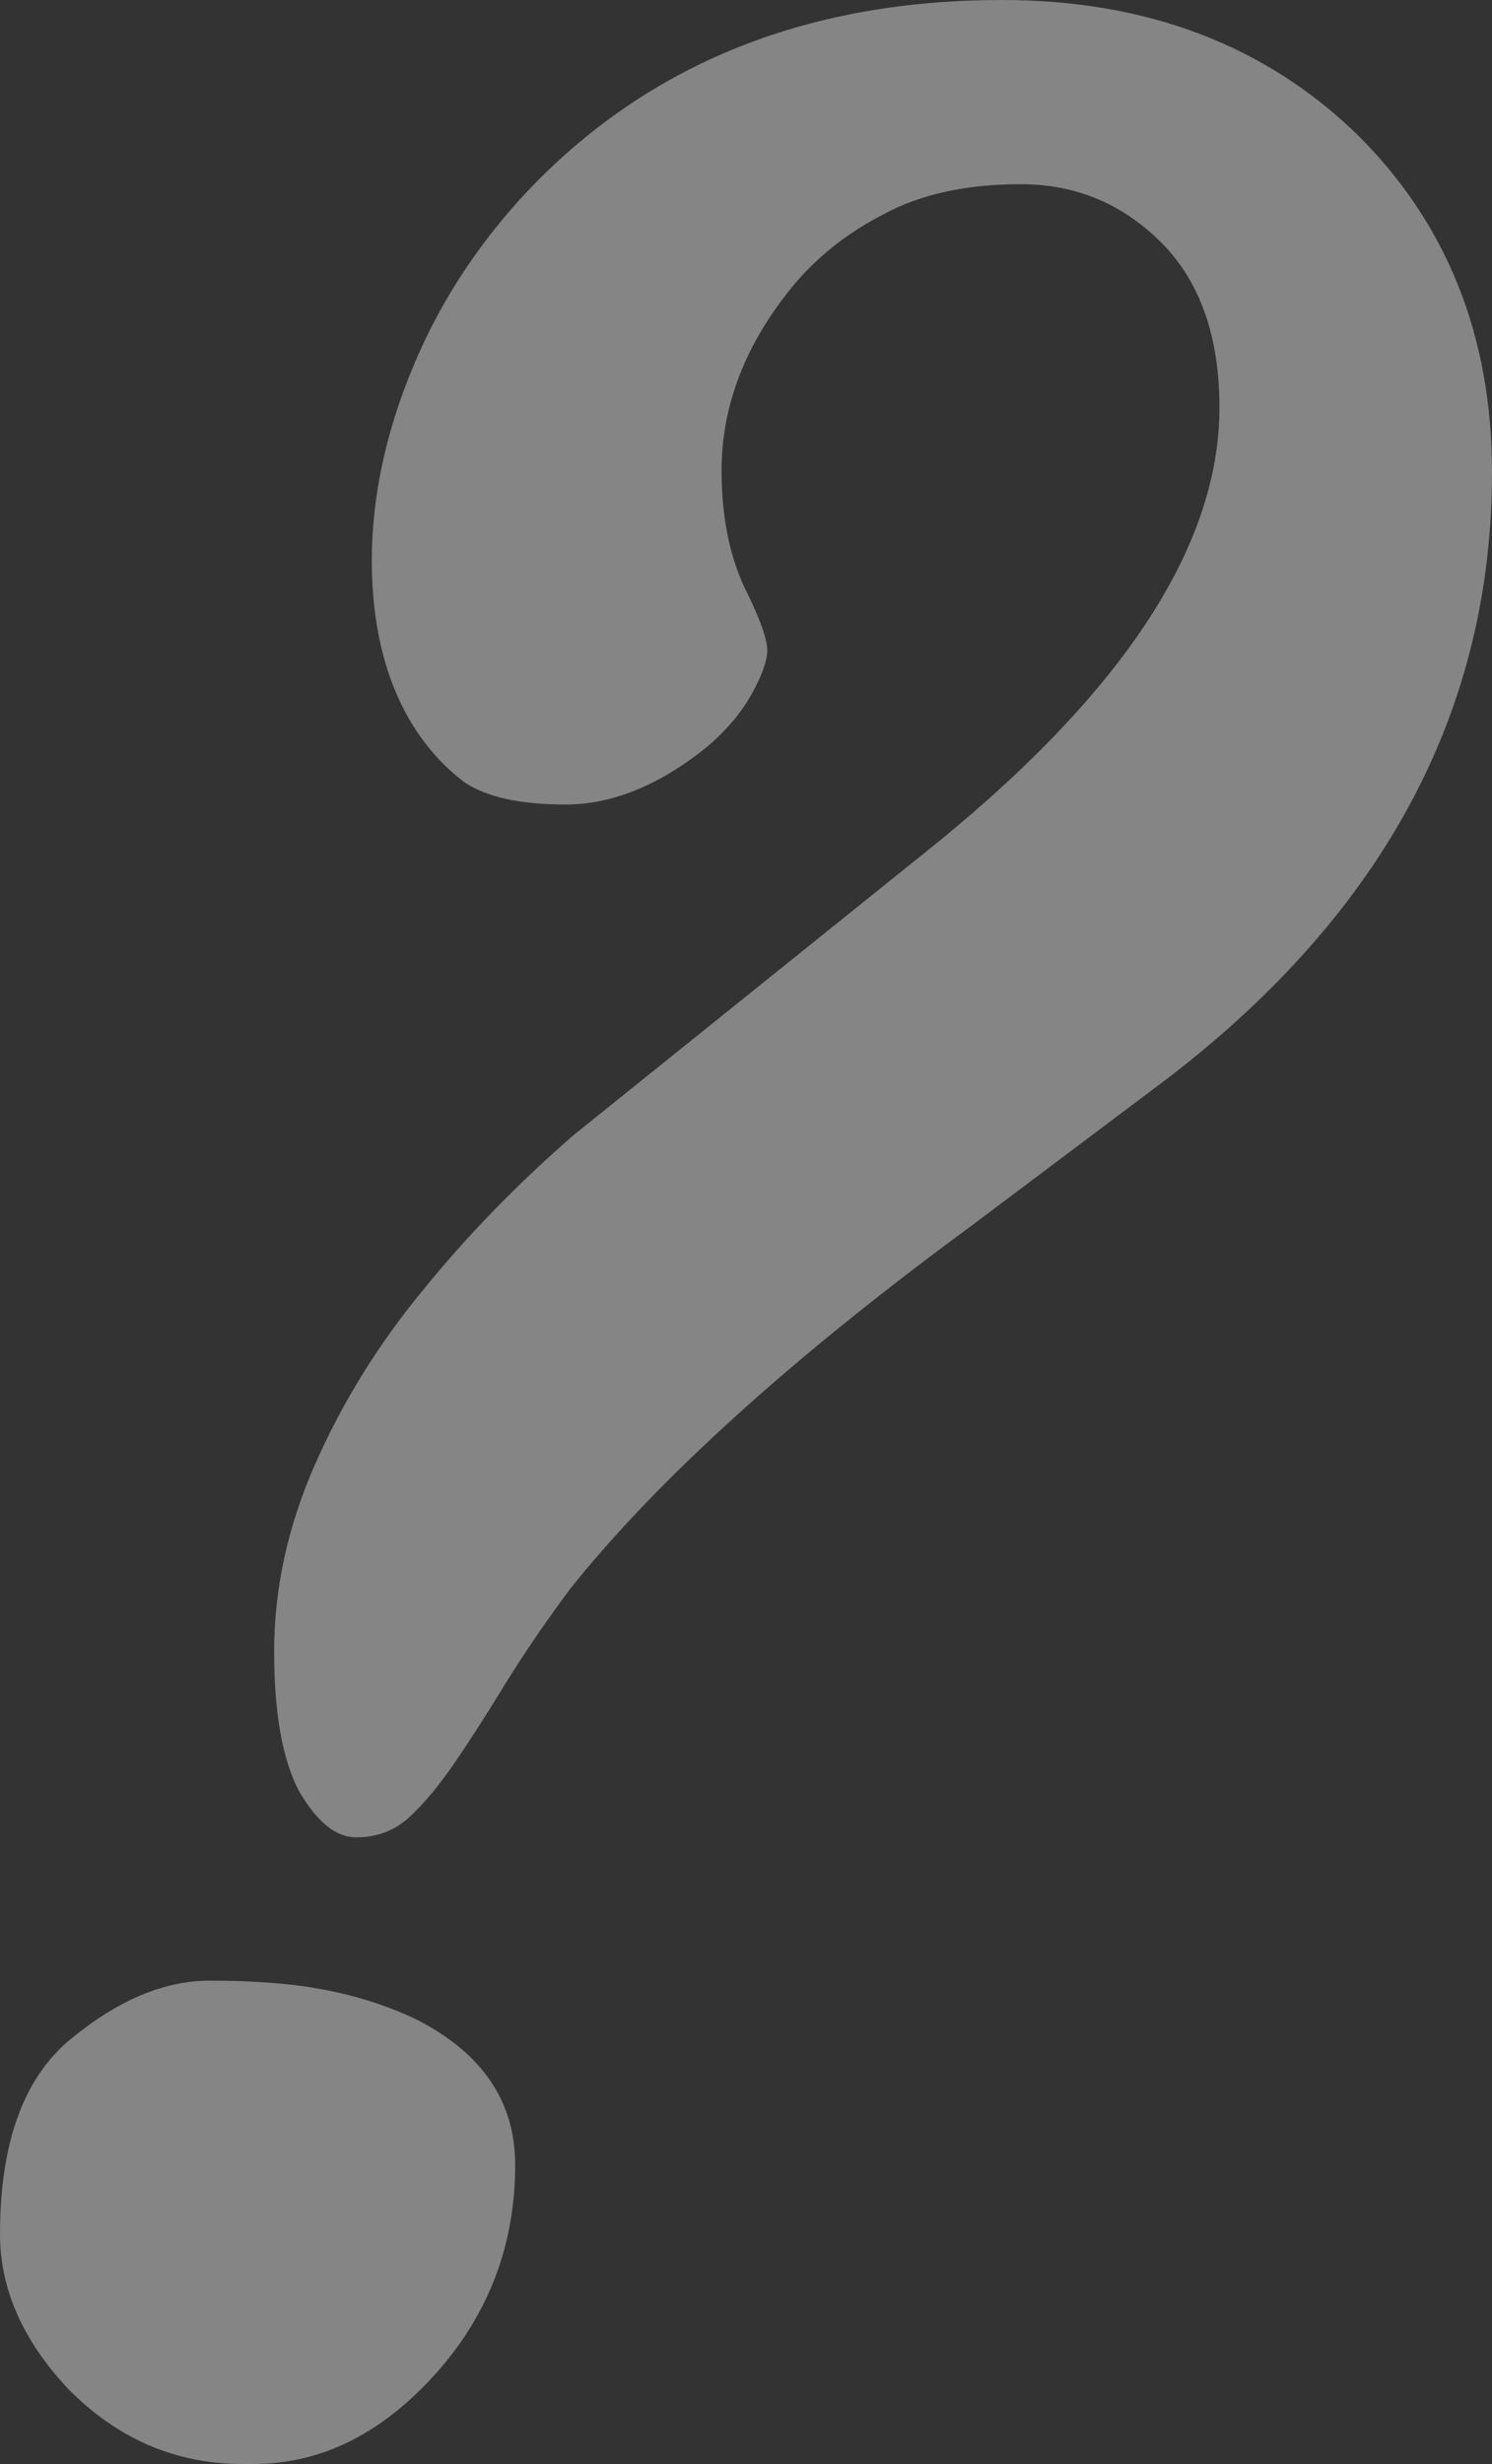 <svg width="315" height="520" viewBox="0 0 315 520" fill="none" xmlns="http://www.w3.org/2000/svg">
<rect x="0" y="0" width="315" height="520" fill="#333333" stroke="none"/>
<g style="mix-blend-mode:overlay" opacity="0.4">
<path d="M96.13 371.808C92.804 376.682 89.588 380.558 86.484 383.438C83.379 386.317 79.609 387.757 75.174 387.757C70.961 387.757 66.969 384.545 63.2 378.121C59.651 371.476 57.878 361.619 57.878 348.549C57.878 335.259 60.76 322.079 66.526 309.01C72.292 295.94 79.831 283.757 89.145 272.46C98.458 260.941 109.102 249.977 121.077 239.566L194.255 180.754C236.389 147.306 257.455 115.74 257.455 86.058C257.455 70.995 253.353 59.365 245.148 51.169C236.943 42.973 227.075 38.875 215.544 38.875C204.013 38.875 194.366 40.98 186.605 45.188C178.844 49.176 172.413 54.27 167.313 60.473C157.334 72.656 152.344 85.615 152.344 99.348C152.344 108.652 153.896 116.737 157.001 123.604C160.327 130.249 161.991 134.79 161.991 137.227C161.991 139.442 160.882 142.543 158.664 146.53C156.447 150.518 153.231 154.283 149.018 157.827C139.039 165.802 129.171 169.789 119.414 169.789C109.879 169.789 102.782 168.239 98.126 165.137C93.691 161.815 89.921 157.606 86.816 152.511C81.272 143.208 78.501 131.8 78.501 118.288C78.501 104.775 81.494 90.931 87.482 76.754C93.469 62.577 102.117 49.73 113.427 38.211C138.707 12.737 171.415 0 211.552 0C241.932 0 266.88 9.414 286.394 28.243C305.465 47.071 315 70.884 315 99.68C315 149.964 292.159 192.605 246.478 227.604L204.9 258.837C167.202 286.526 139.039 312 120.412 335.259C115.311 342.126 110.766 348.771 106.774 355.195C103.004 361.397 99.456 366.935 96.13 371.808ZM14.968 430.288C24.947 422.092 34.704 417.994 44.24 417.994C53.997 417.994 62.202 418.658 68.854 419.987C75.729 421.316 82.16 423.421 88.147 426.3C101.896 433.389 108.77 443.578 108.77 456.869C108.77 473.482 103.337 487.991 92.471 500.396C80.94 513.465 67.967 520 53.553 520H51.225C37.033 520 24.725 514.684 14.303 504.051C4.768 493.862 0 483.007 0 471.489C0 452.217 4.989 438.483 14.968 430.288Z" fill="white"/>
</g>
</svg>
